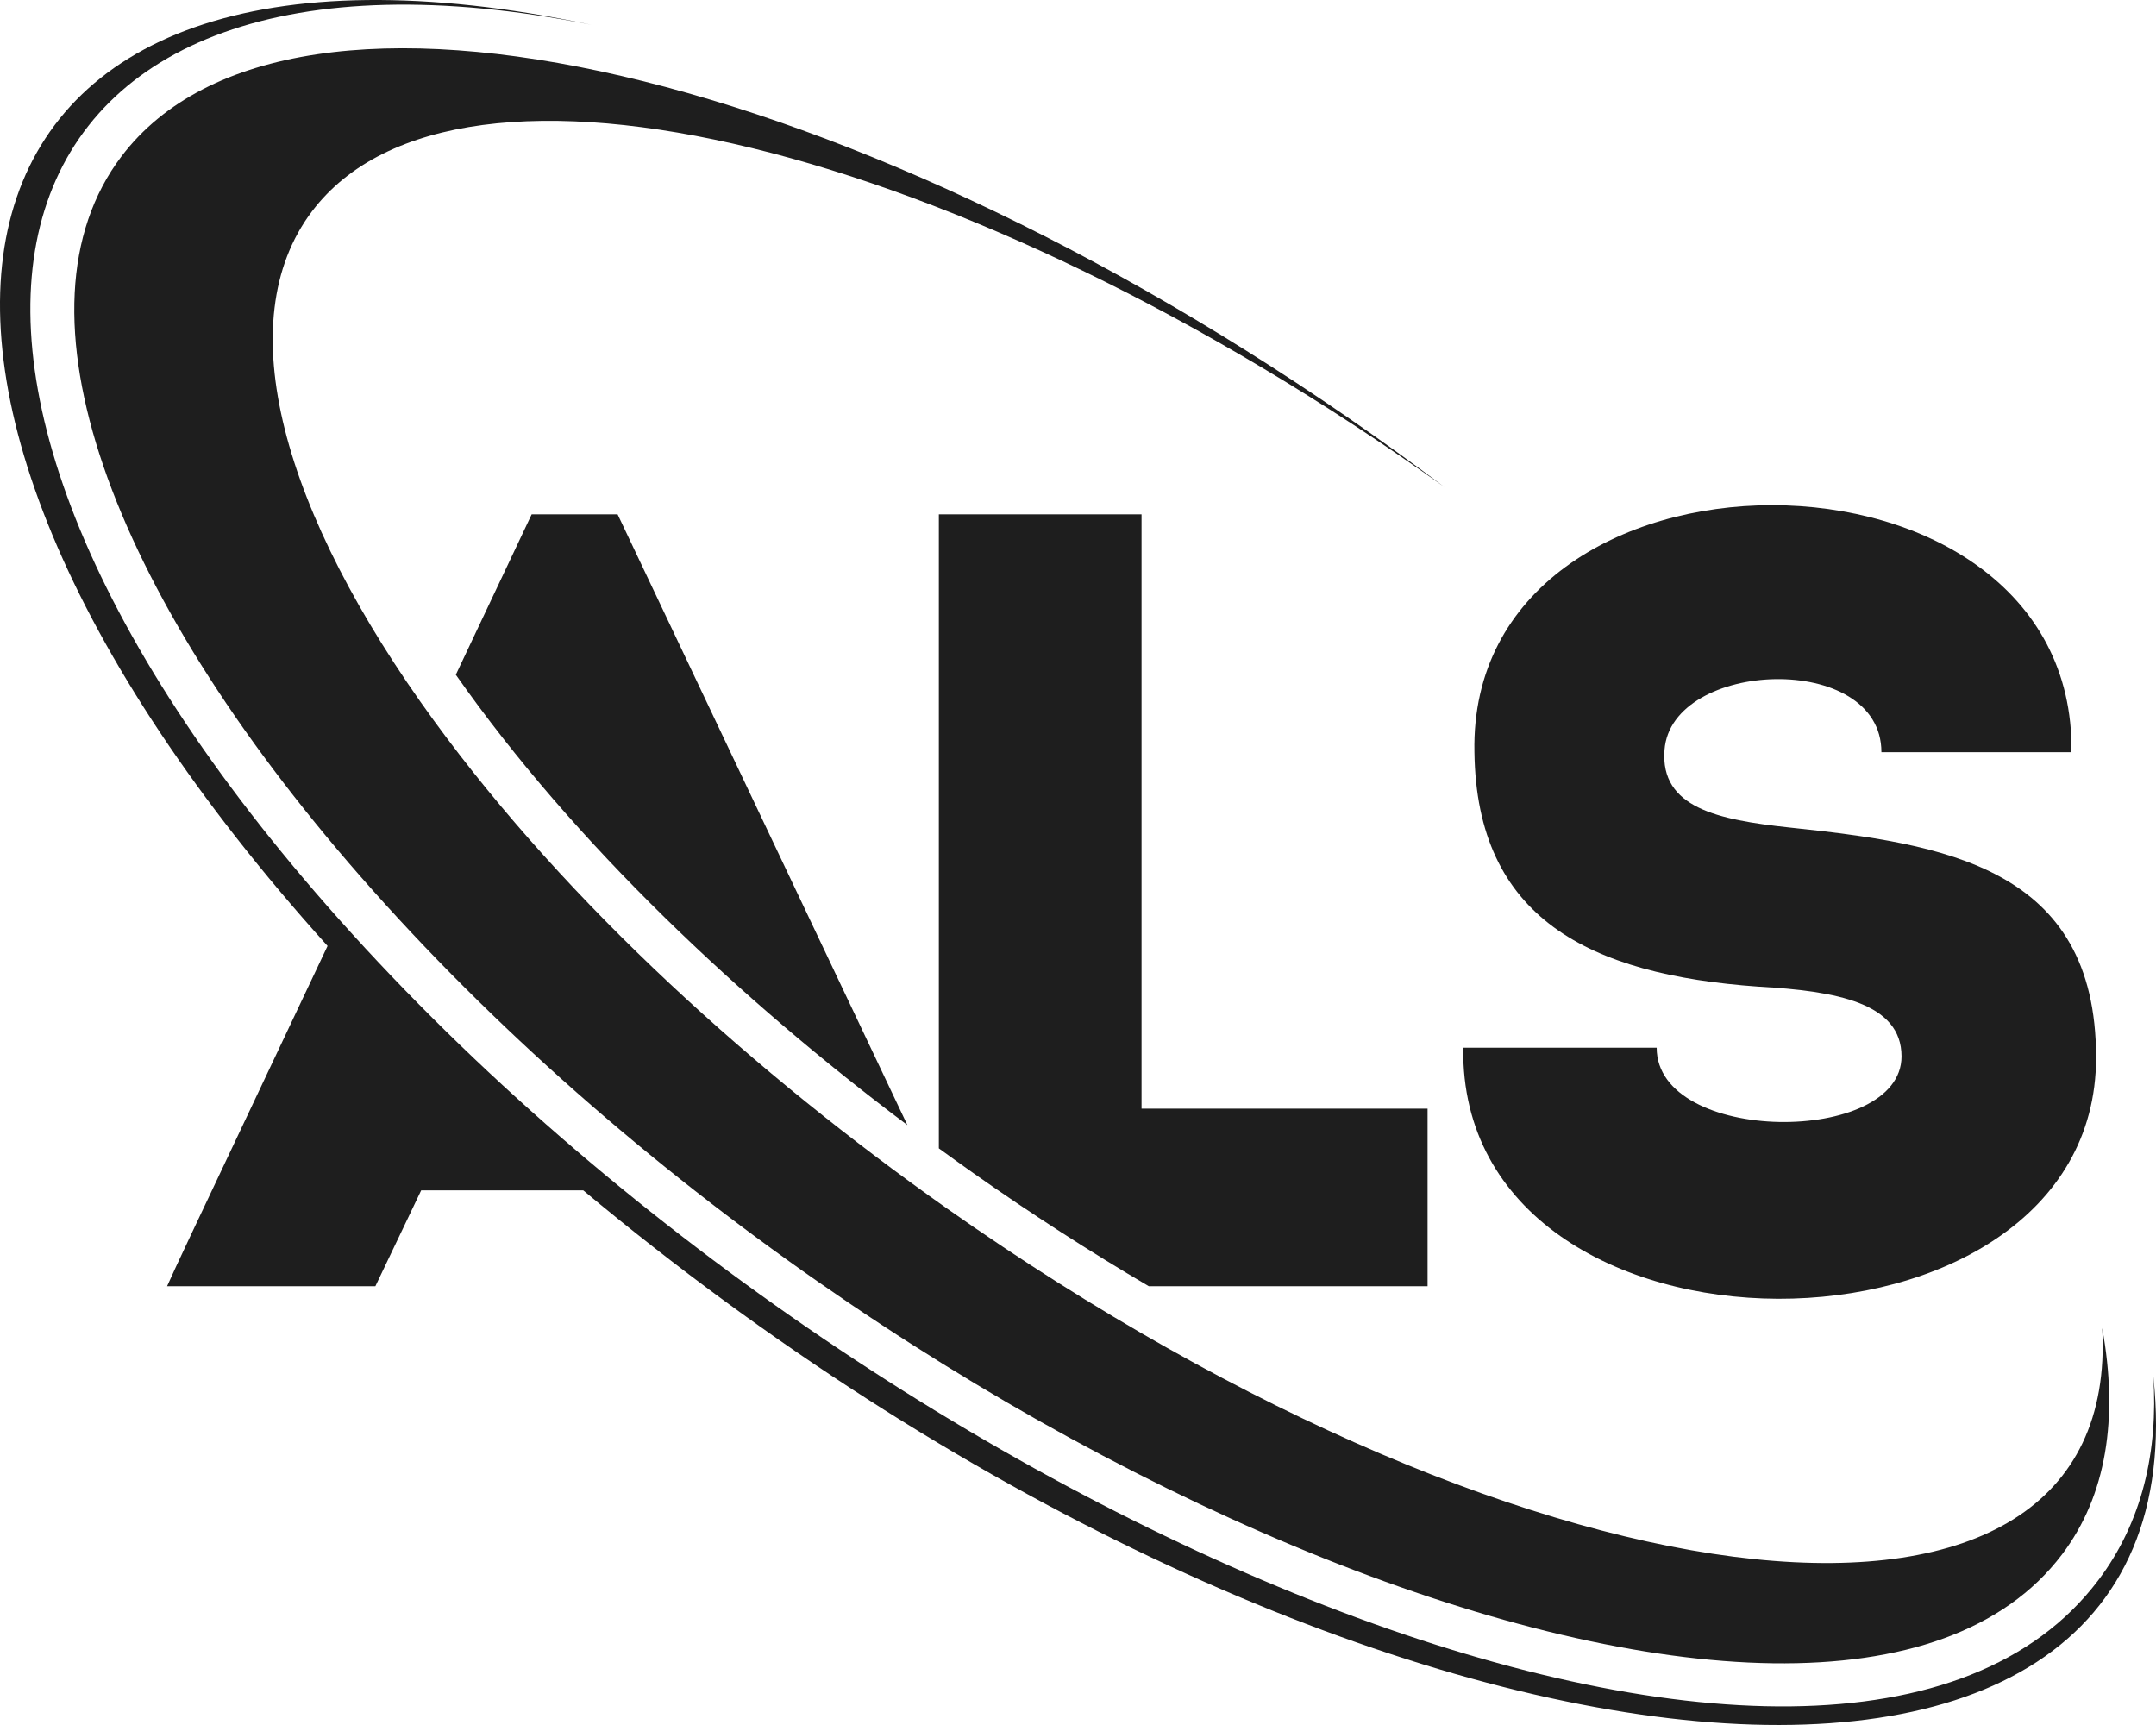 <svg width="100" height="80" viewBox="0 0 100 80" fill="none" xmlns="http://www.w3.org/2000/svg">
<g id="logo">
<g id="Group">
<path id="Vector" d="M42.086 52.178L28.646 23.853H24.66L21.142 31.292C26.649 39.149 34.413 46.418 42.086 52.178Z" fill="#1E1E1E"/>
<path id="Vector_2" d="M27.052 55.205H19.535L17.411 59.65H7.75C8.536 57.931 7.438 60.267 15.193 43.87C-9.261 16.744 -3.488 -5.365 27.424 1.149C-0.654 -4.443 -8.23 15.813 15.759 42.673C40.924 70.856 85.355 89.082 97.313 73.3C99.391 70.561 100.096 67.257 99.877 63.829C102.539 88.811 61.59 84.01 27.052 55.205Z" fill="#1E1E1E"/>
<g id="Group_2">
<path id="Vector_3" d="M95.639 72.093C84.869 86.311 41.372 68.808 16.717 40.644C5.096 27.375 0.259 14.348 5.635 7.25C13.459 -3.075 39.949 3.067 64.804 20.974C65.542 21.504 66.267 22.04 66.986 22.581C44.668 6.628 21.215 0.899 14.476 9.795C10.597 14.914 13.089 23.765 20.131 33.427C26.367 41.984 35.121 49.838 43.919 56.043C71.404 75.396 98.428 78.211 97.505 61.592C98.265 65.755 97.708 69.364 95.639 72.093Z" fill="#1E1E1E"/>
</g>
<path id="Vector_4" d="M53.283 59.65C57.597 59.65 61.939 59.65 66.214 59.65C66.214 56.582 66.214 54.485 66.214 51.417H52.947C52.947 36.177 52.947 42.365 52.947 23.853C49.761 23.853 46.68 23.853 43.546 23.853V53.257C44.091 53.654 44.624 54.037 45.139 54.4C47.827 56.293 50.556 58.048 53.283 59.65Z" fill="#1E1E1E"/>
</g>
<g id="Group_3">
<path id="Vector_5" d="M88.197 48.993C88.197 46.515 85.189 45.959 81.559 45.757C73.677 45.2 68.491 42.571 68.387 34.884C68.076 19.611 96.287 19.611 96.08 34.884C92.813 34.884 90.427 34.884 87.264 34.884C87.264 30.181 77.514 30.585 77.203 34.783C76.996 37.463 79.692 38.019 82.959 38.373C90.168 39.132 97.221 40.194 97.221 49.044C97.221 63.912 67.661 64.165 67.868 48.589C70.98 48.589 73.677 48.589 76.84 48.589C76.84 53.09 88.197 53.14 88.197 48.993Z" fill="#1E1E1E"/>
</g>
</g>
</svg>
